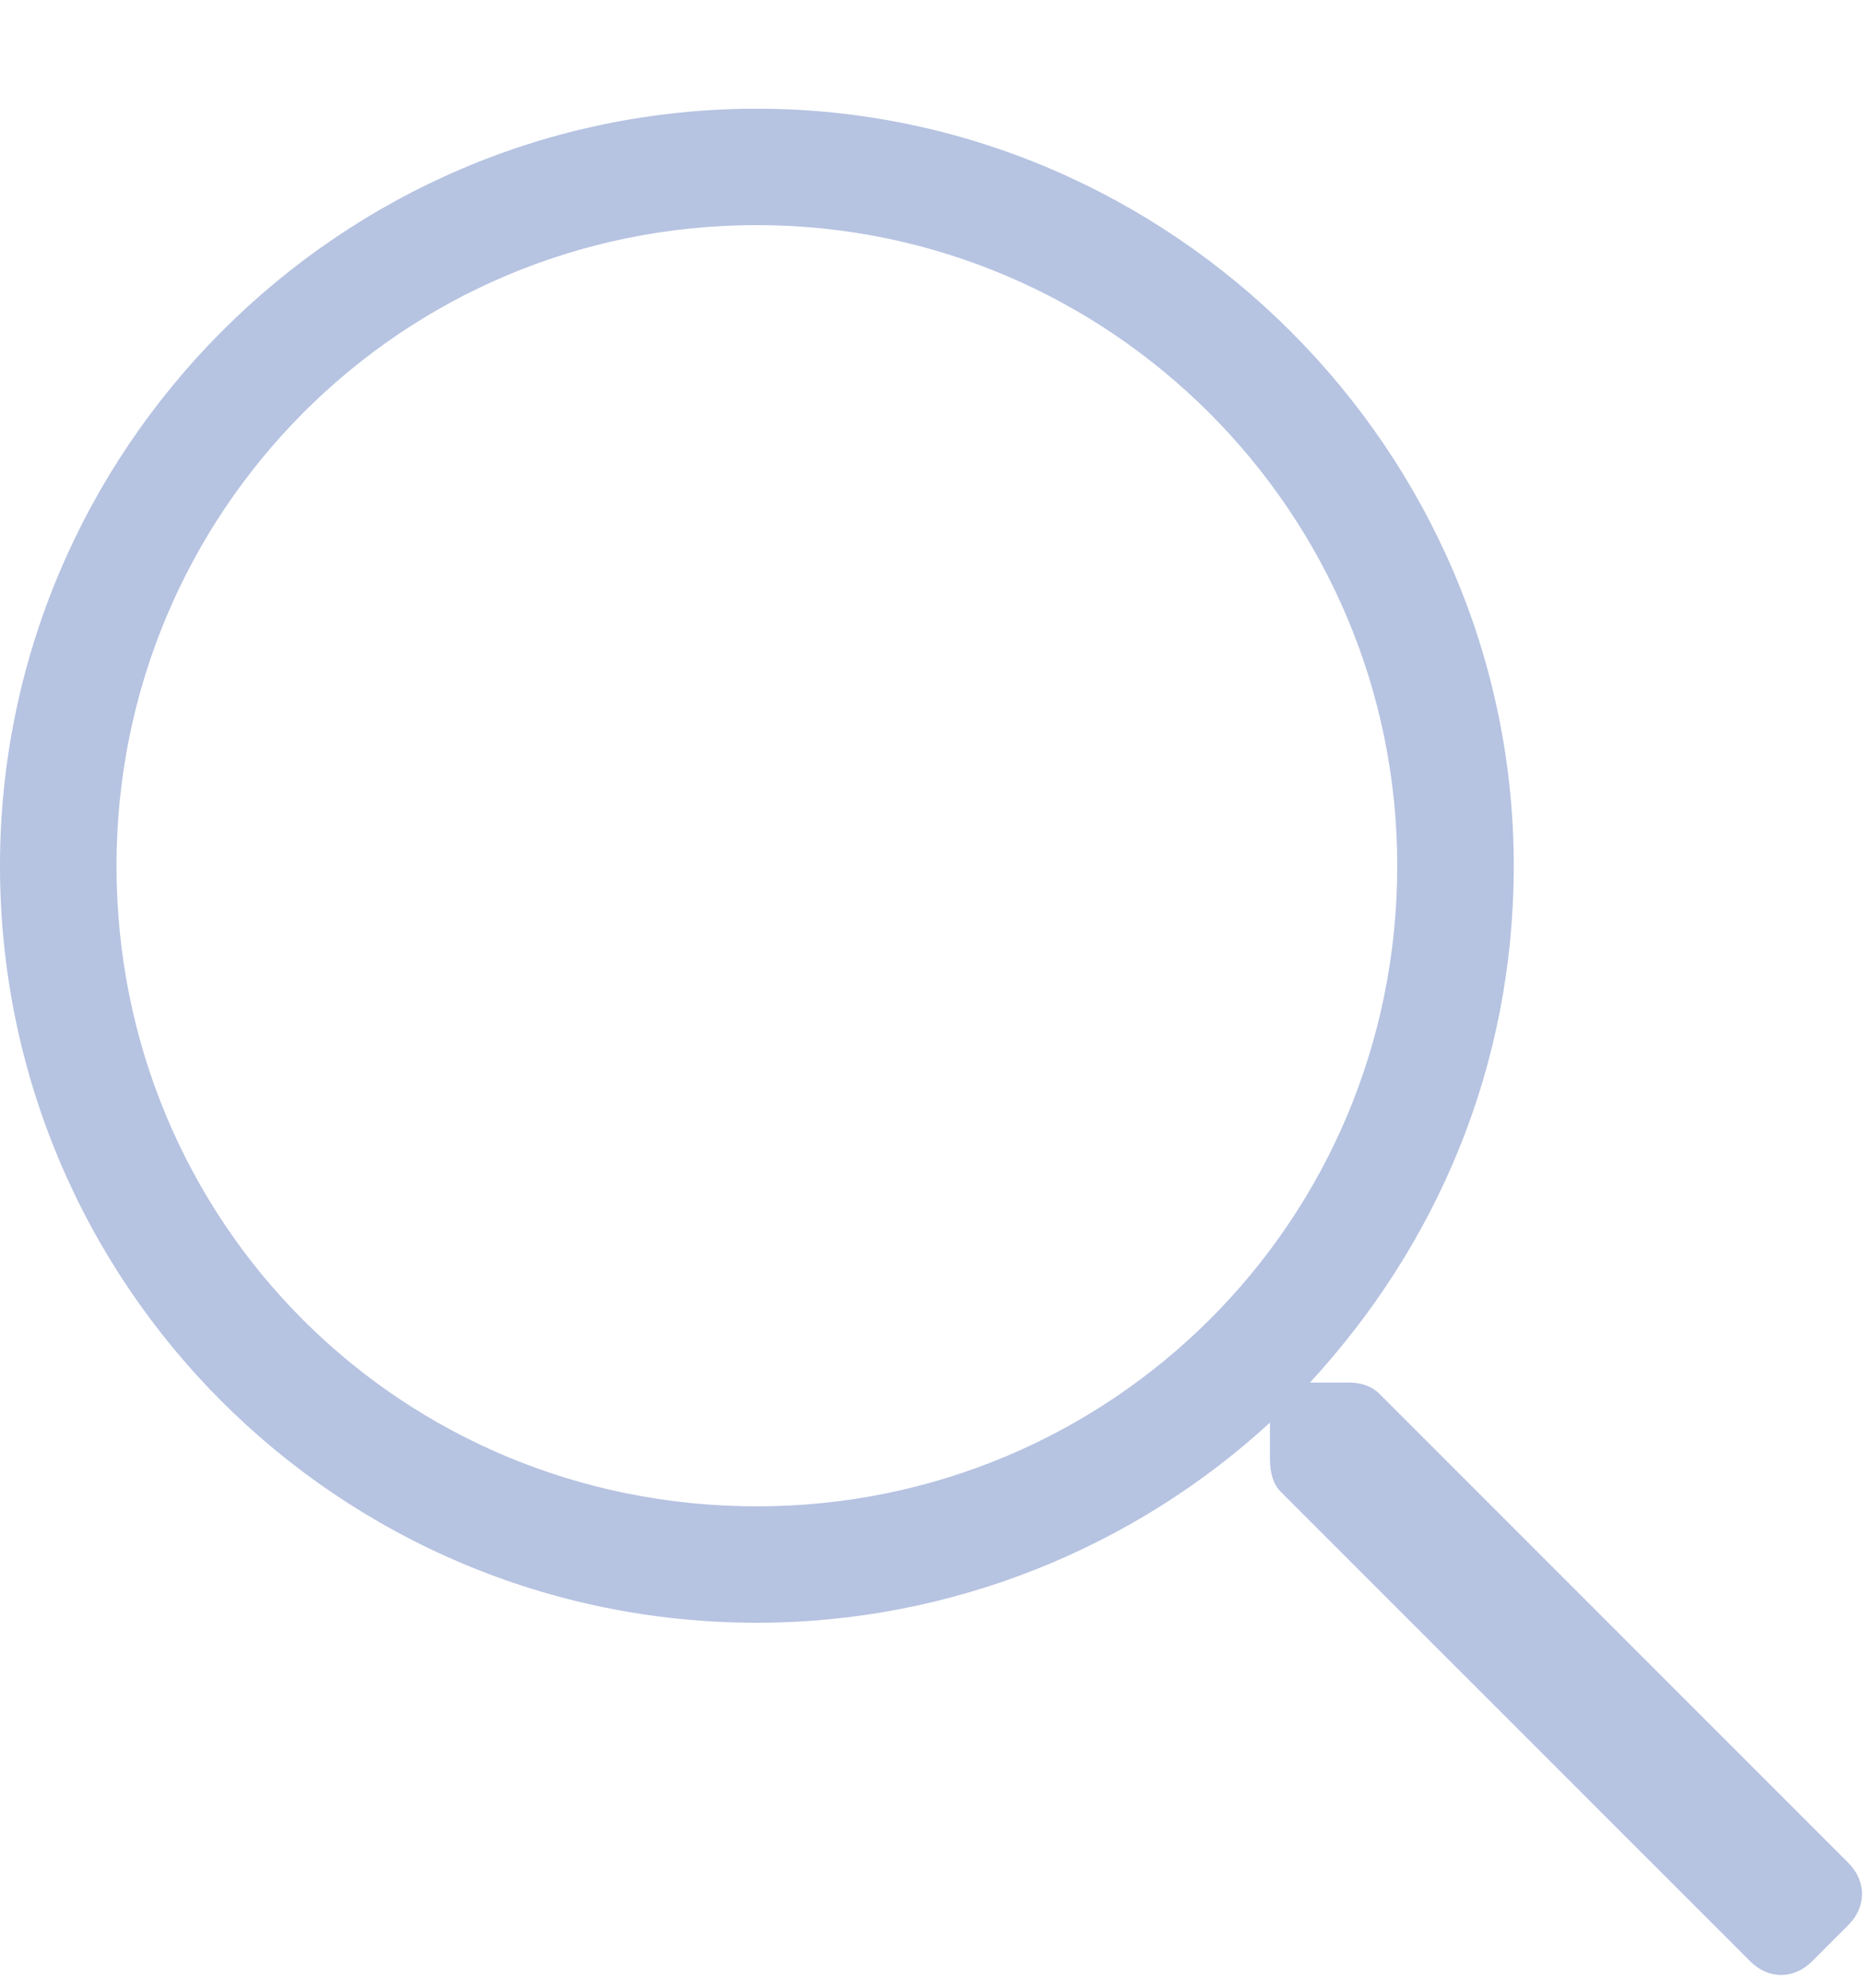 <svg width="15" height="16" viewBox="0 0 15 16" fill="none" xmlns="http://www.w3.org/2000/svg">
<path d="M14.883 14.996L11.104 11.217C11.045 11.158 10.957 11.129 10.869 11.129H10.547C11.572 10.016 12.188 8.58 12.188 6.969C12.188 3.629 9.434 0.875 6.094 0.875C2.725 0.875 0 3.629 0 6.969C0 10.338 2.725 13.062 6.094 13.062C7.676 13.062 9.141 12.447 10.225 11.451V11.744C10.225 11.861 10.254 11.949 10.312 12.008L14.092 15.787C14.238 15.934 14.443 15.934 14.59 15.787L14.883 15.494C15.029 15.348 15.029 15.143 14.883 14.996ZM6.094 12.125C3.223 12.125 0.938 9.84 0.938 6.969C0.938 4.127 3.223 1.812 6.094 1.812C8.936 1.812 11.25 4.127 11.25 6.969C11.25 9.84 8.936 12.125 6.094 12.125Z" fill="#B6C3E1"/>
</svg>
